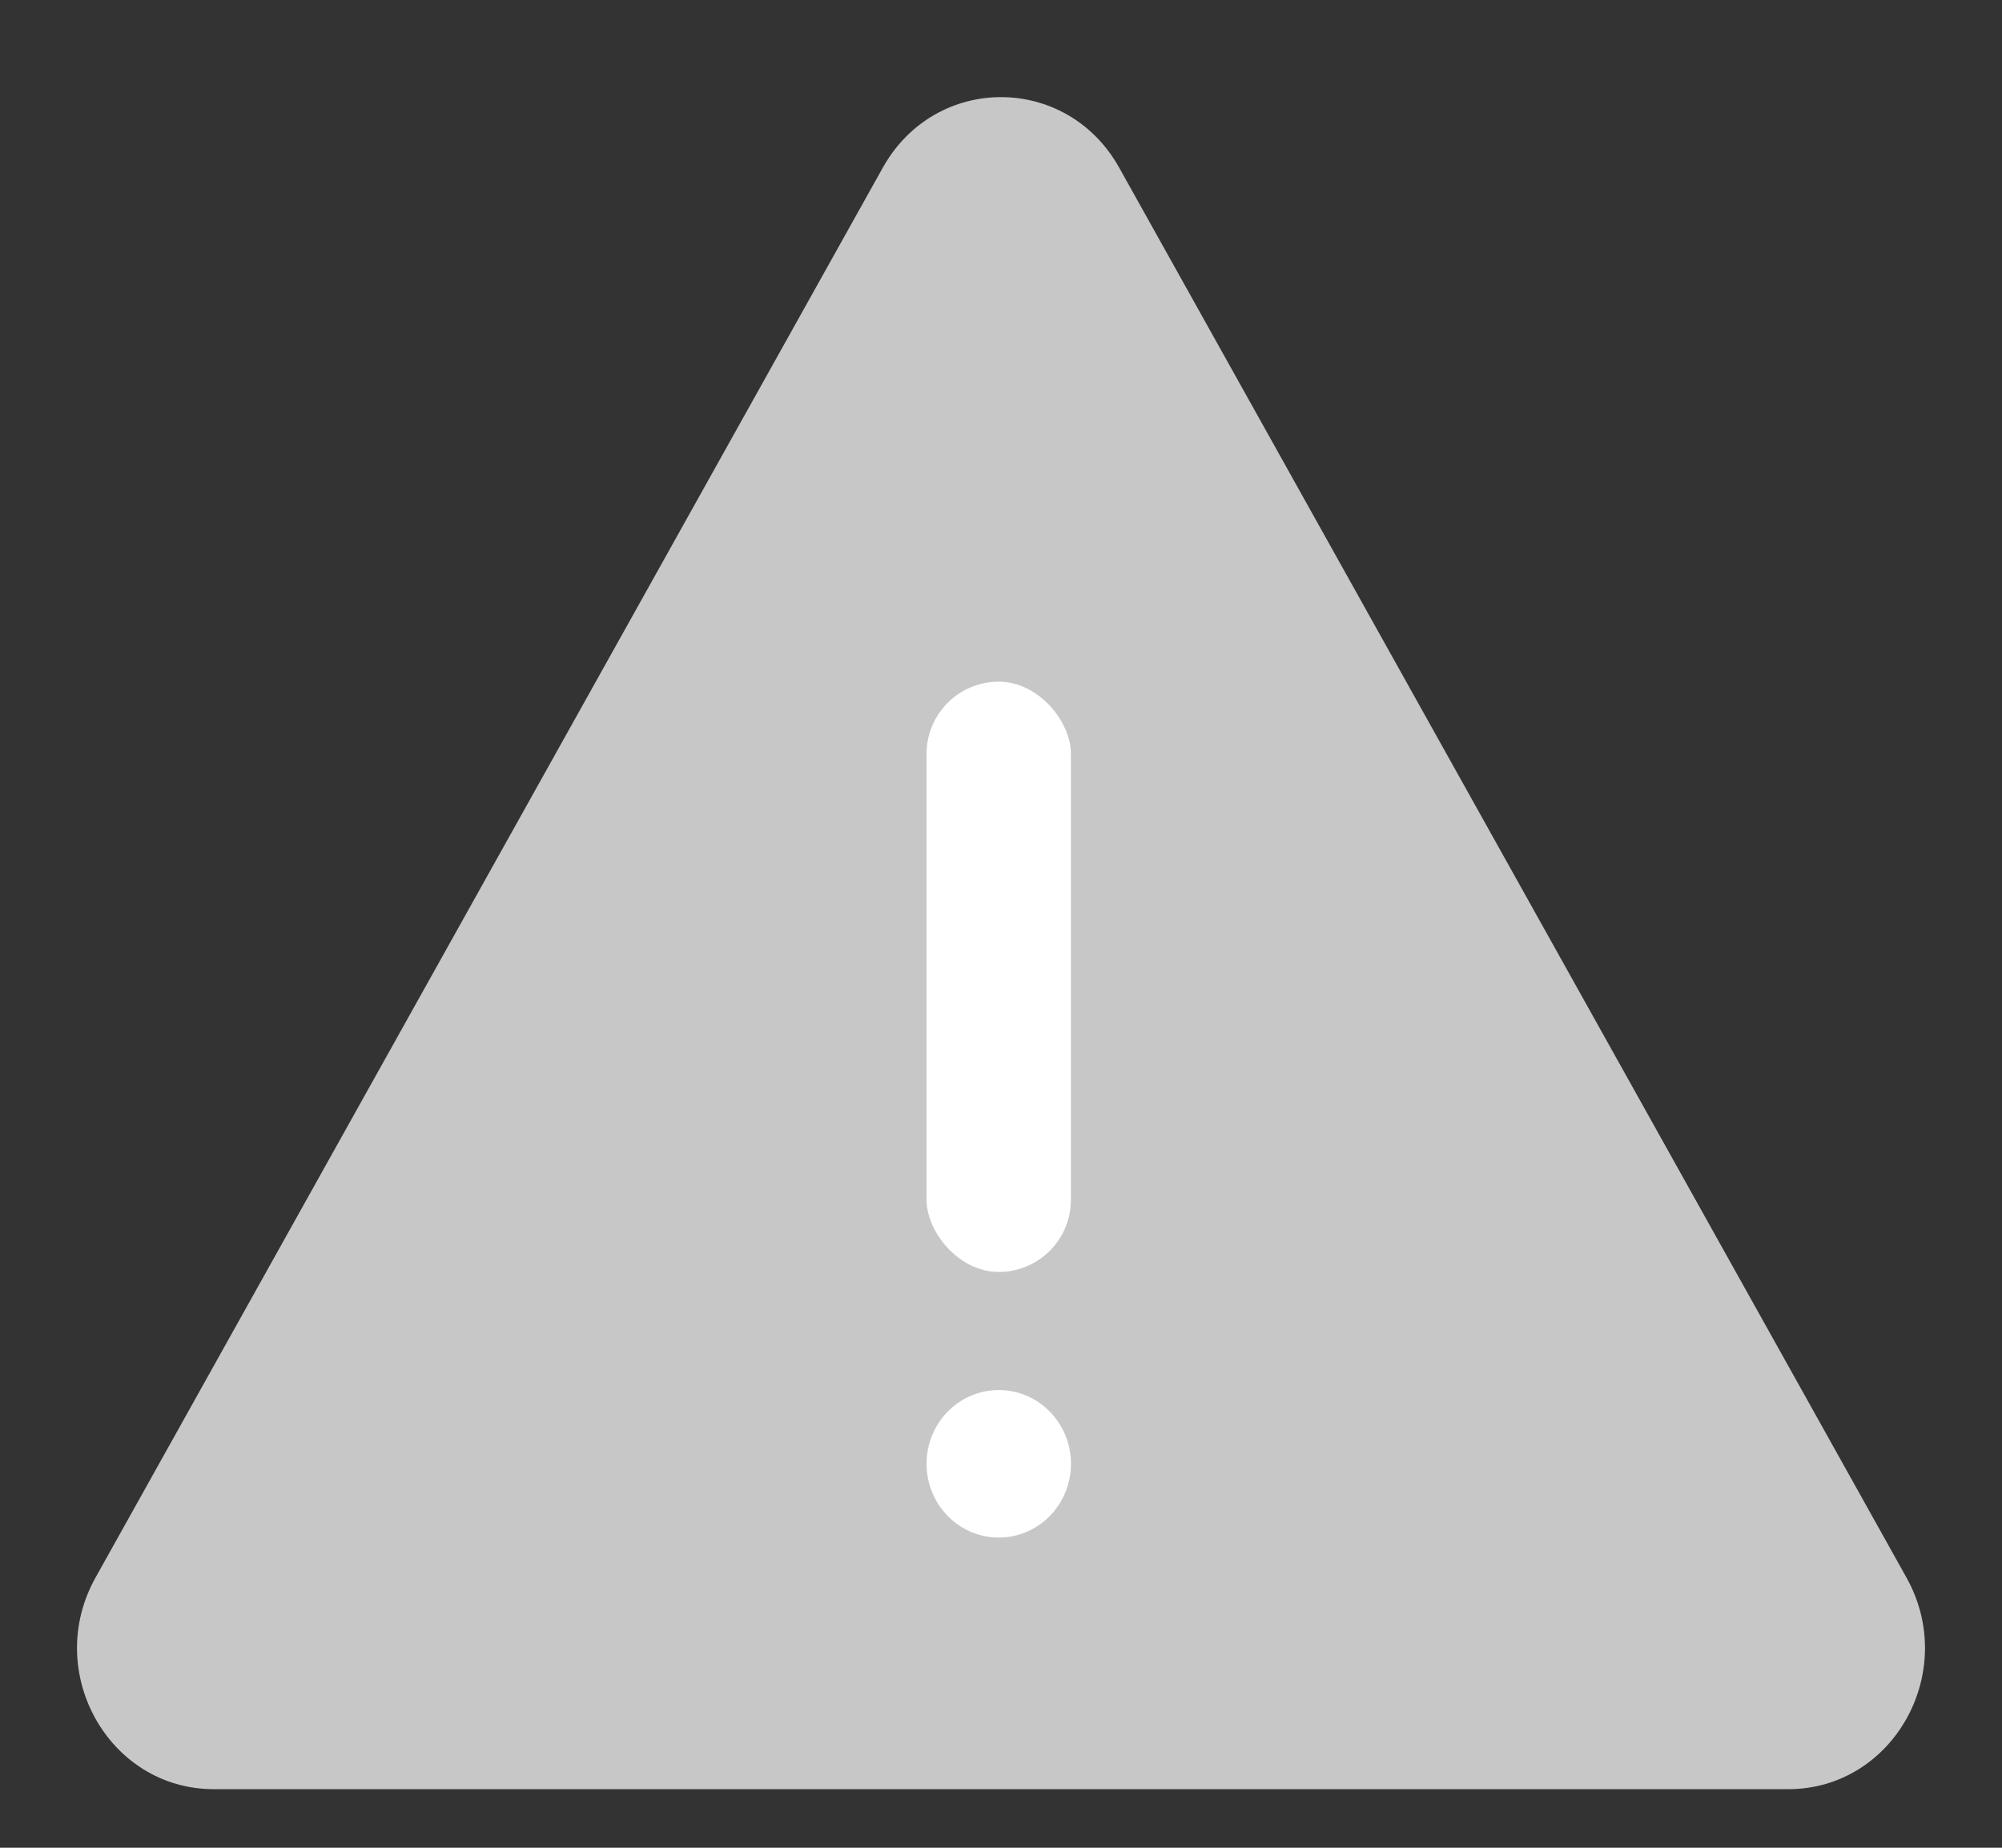 <svg width="26" height="24" viewBox="0 0 26 24" fill="none" xmlns="http://www.w3.org/2000/svg">
<rect x="0" y="0" width="26" height="24" fill="#333333" stroke="none"/>
<path d="M11.465 2.178C12.147 0.956 13.853 0.956 14.535 2.178L24.76 20.492C25.442 21.714 24.589 23.239 23.225 23.239H2.775C1.411 23.239 0.558 21.714 1.24 20.492L11.465 2.178Z" fill="#C7C7C7"/>
<rect x="12.033" y="8.854" width="1.875" height="7.667" rx="0.938" fill="white"/>
<ellipse cx="12.971" cy="19.013" rx="0.938" ry="0.958" fill="white"/>
</svg>
